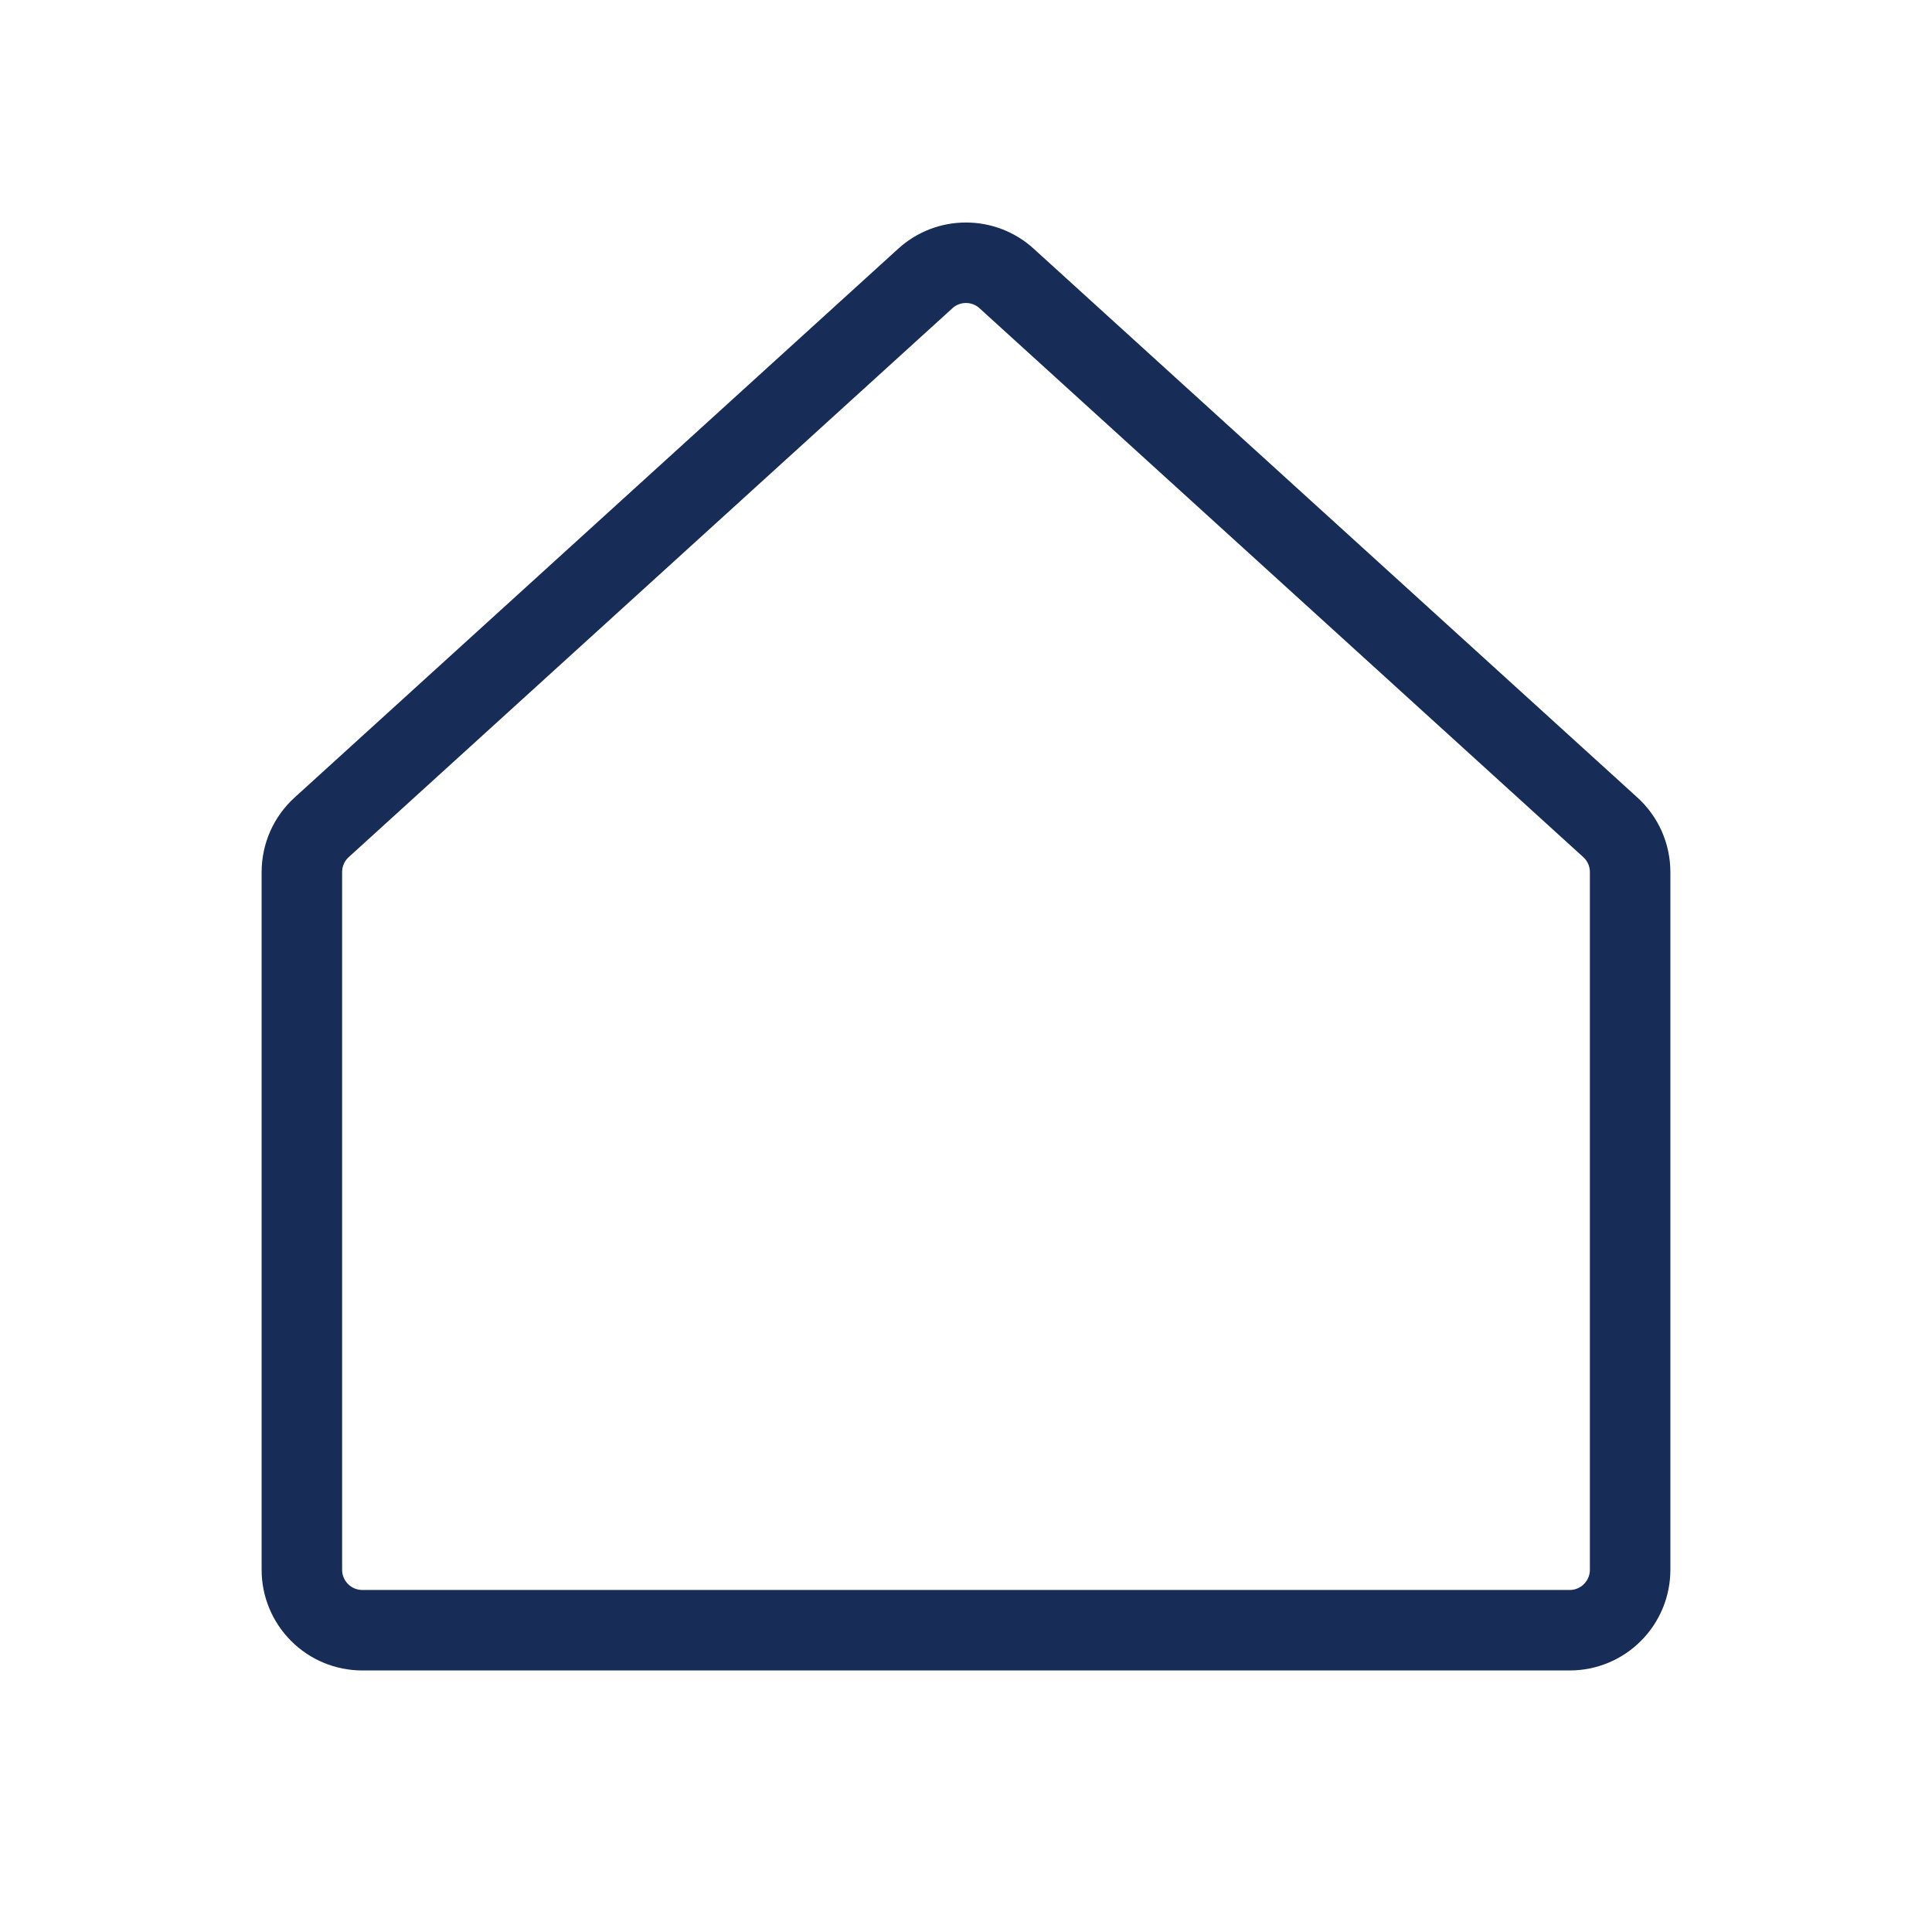 <svg width="24" height="24" viewBox="0 0 24 24" fill="none" xmlns="http://www.w3.org/2000/svg">
<path d="M20.005 10.278L12.504 3.459C12.366 3.333 12.186 3.264 11.999 3.264C11.813 3.264 11.633 3.333 11.495 3.459L3.995 10.278C3.918 10.348 3.856 10.434 3.814 10.529C3.772 10.625 3.75 10.728 3.75 10.833V19.501C3.75 19.7 3.829 19.89 3.97 20.031C4.11 20.172 4.301 20.251 4.5 20.251H19.5C19.699 20.251 19.89 20.172 20.03 20.031C20.171 19.89 20.25 19.7 20.25 19.501V10.833C20.25 10.728 20.228 10.625 20.186 10.529C20.144 10.434 20.082 10.348 20.005 10.278Z" stroke="#172C56" stroke-linecap="round" stroke-linejoin="round"/>
</svg>
